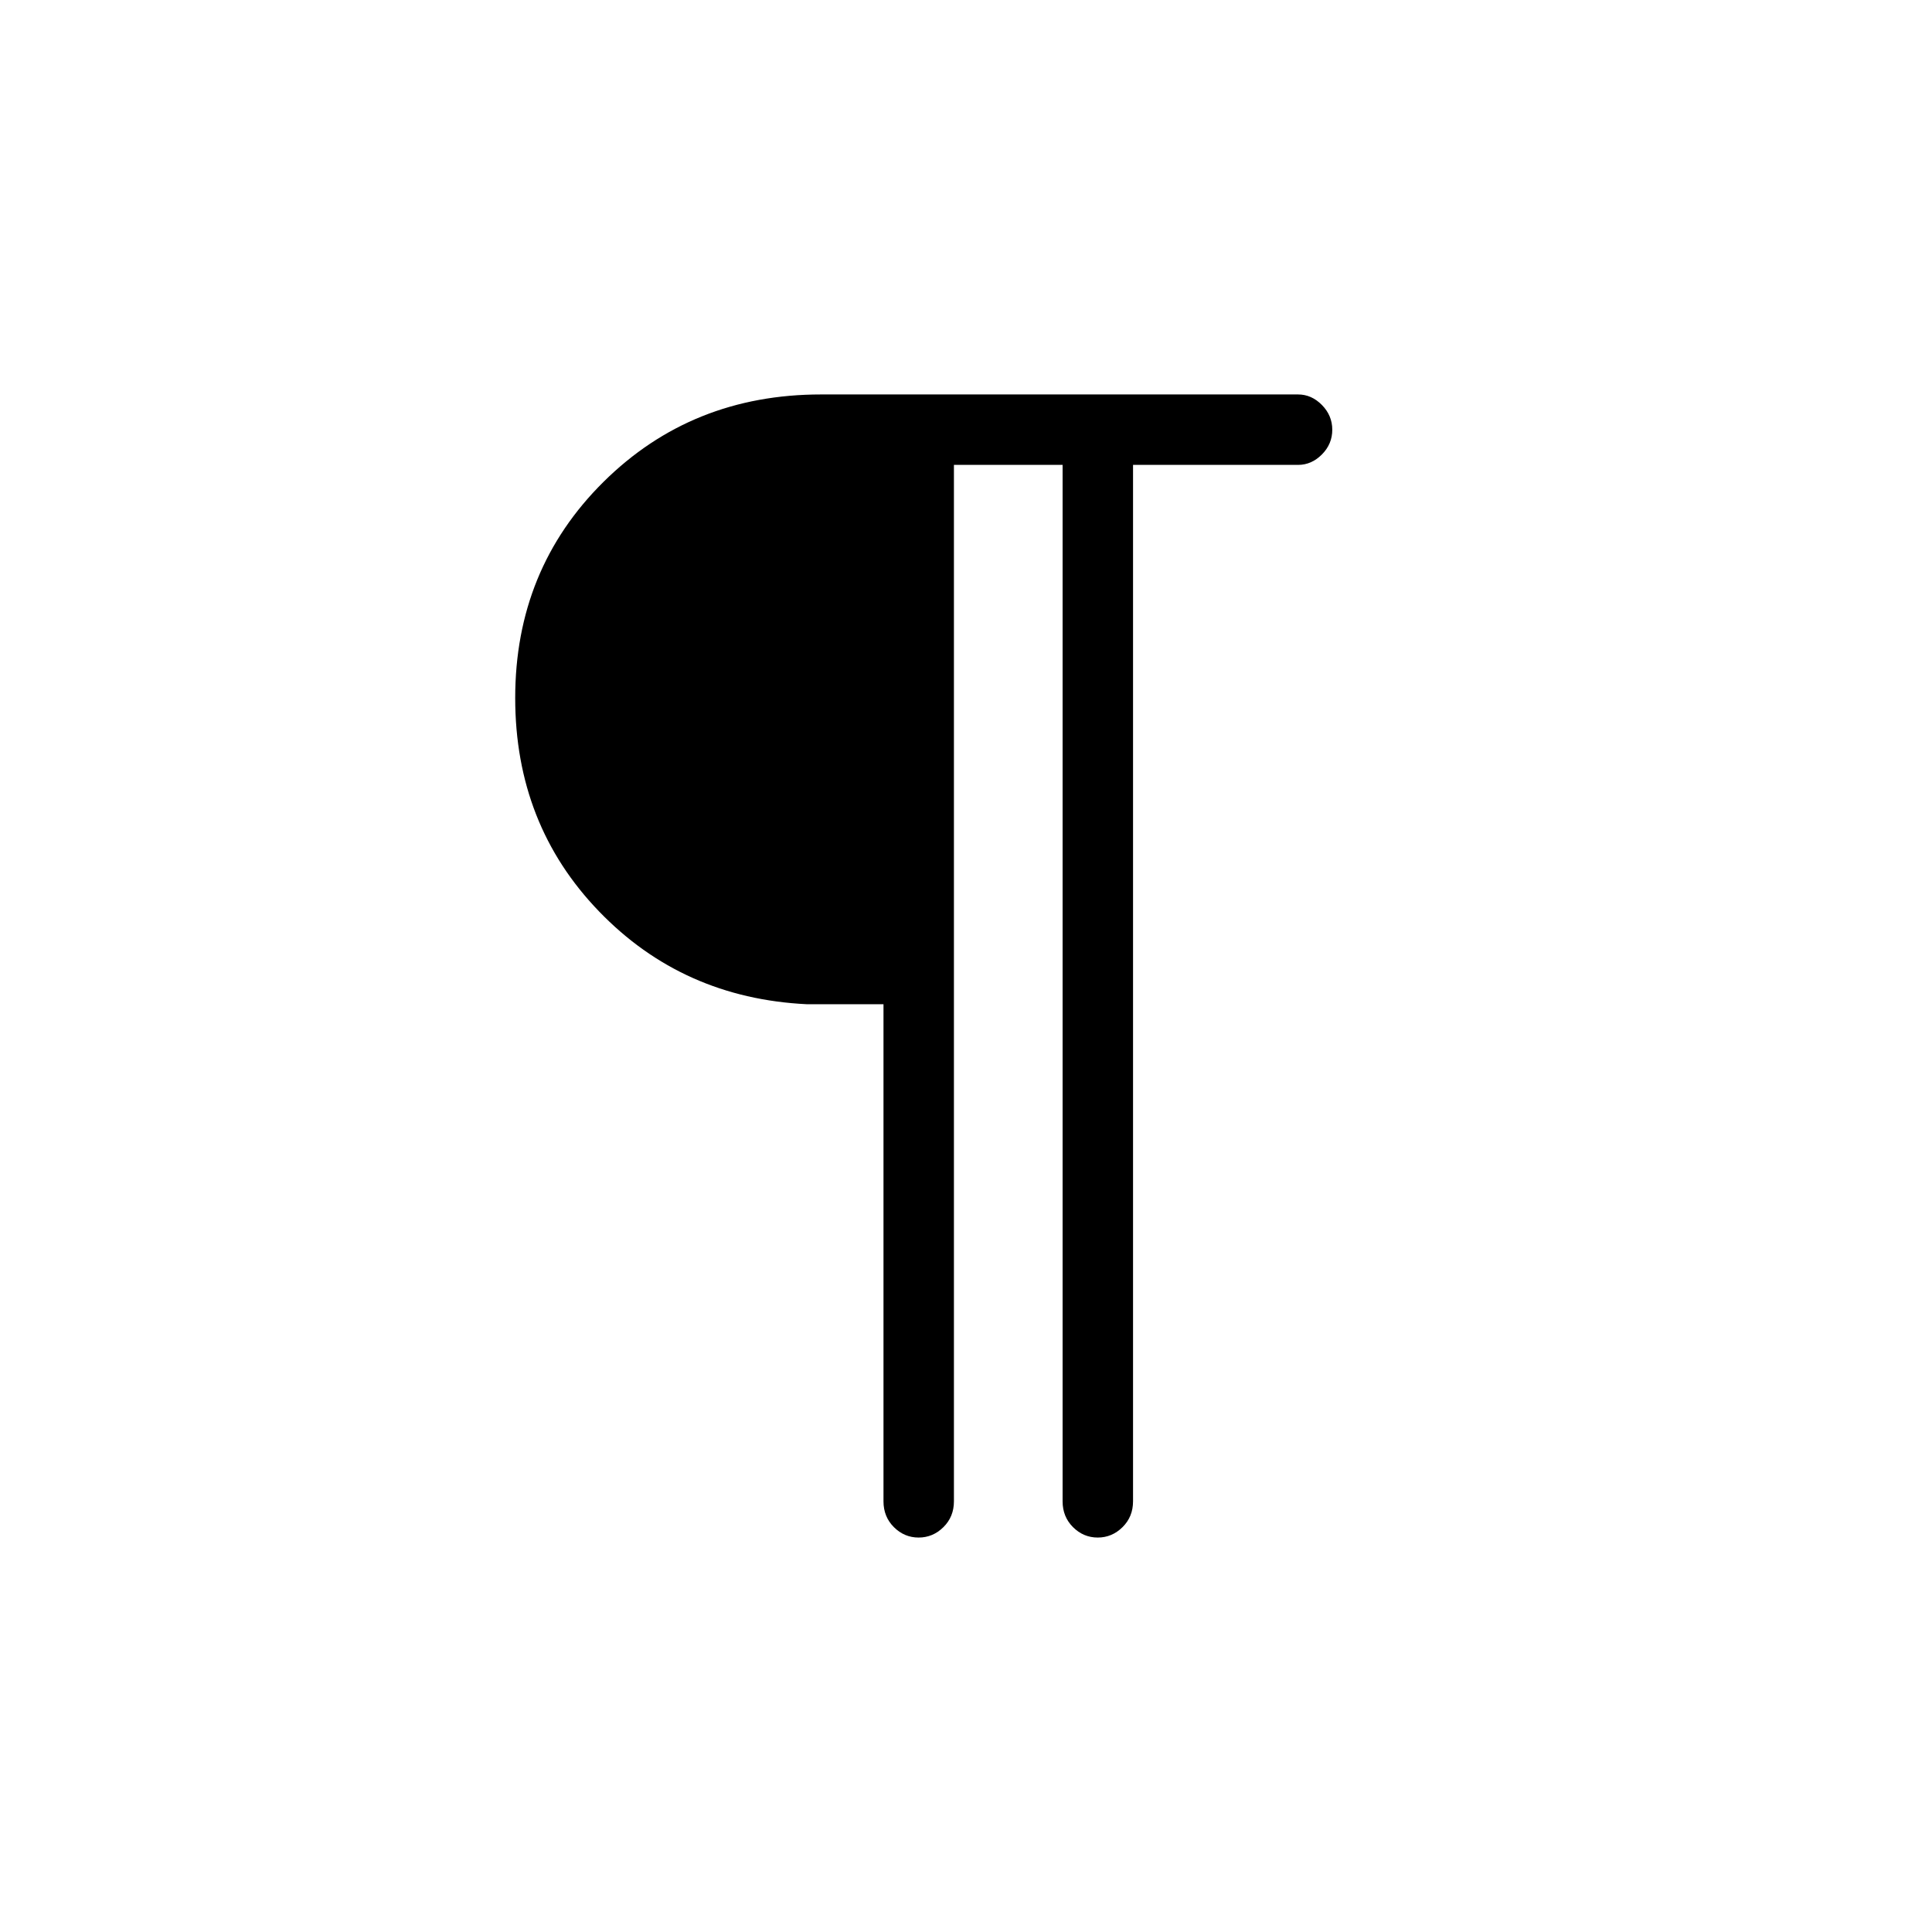<svg xmlns="http://www.w3.org/2000/svg" height="48" viewBox="0 -960 960 960" width="48"><path d="M456.46-196q-7.09 0-12.28-5.16Q439-206.32 439-214v-247h-38q-61.76-3-103.38-46.17-41.62-43.18-41.62-106 0-63.92 43.87-107.38Q343.73-764 408-764h237q6.7 0 11.85 5.23 5.15 5.23 5.15 12.31 0 7.09-5.15 12.28Q651.7-729 645-729h-82v515q0 7.68-5.23 12.84T545.46-196q-7.09 0-12.28-5.16Q528-206.32 528-214v-515h-54v515q0 7.68-5.23 12.84T456.46-196Z"/></svg>